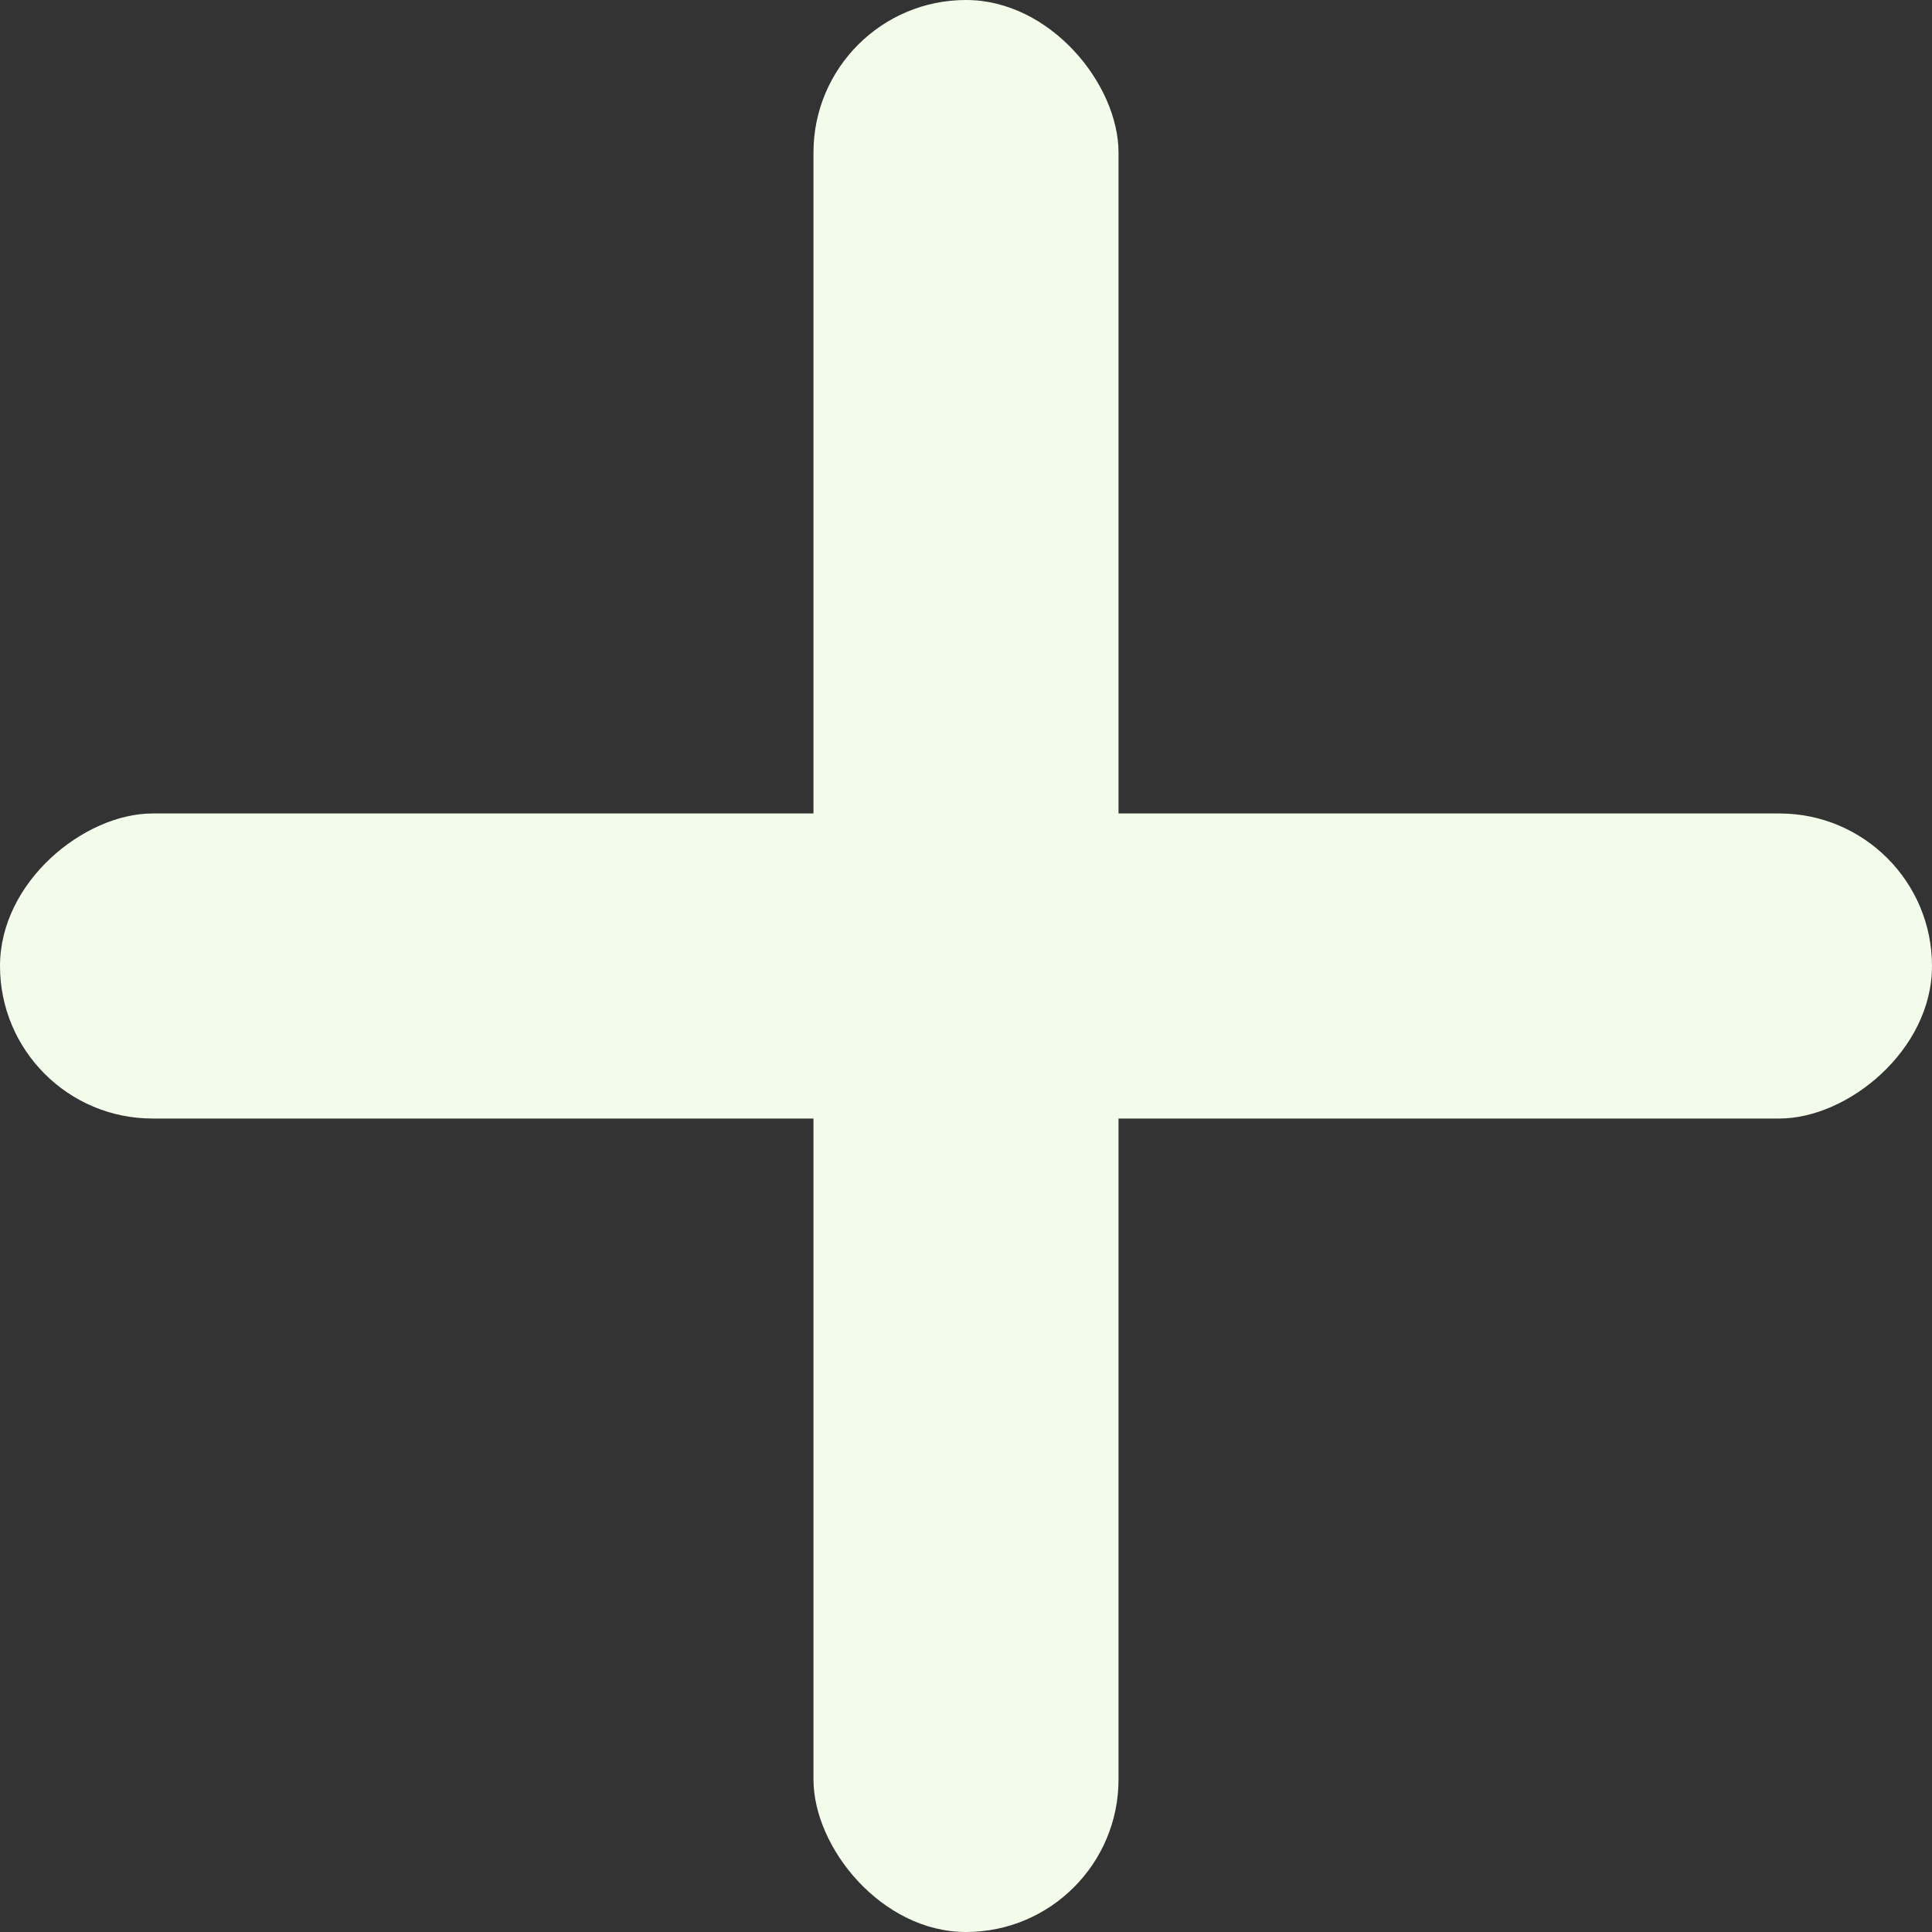 <svg width="19" height="19" viewBox="0 0 19 19" fill="none" xmlns="http://www.w3.org/2000/svg">
<rect x="0" y="0" width="19" height="19" fill="#333333" stroke="none"/>
<rect x="8" width="3" height="19" rx="1.5" fill="#F3FCEA"/>
<rect y="11" width="3" height="19" rx="1.5" transform="rotate(-90 0 11)" fill="#F3FCEA"/>
</svg>
